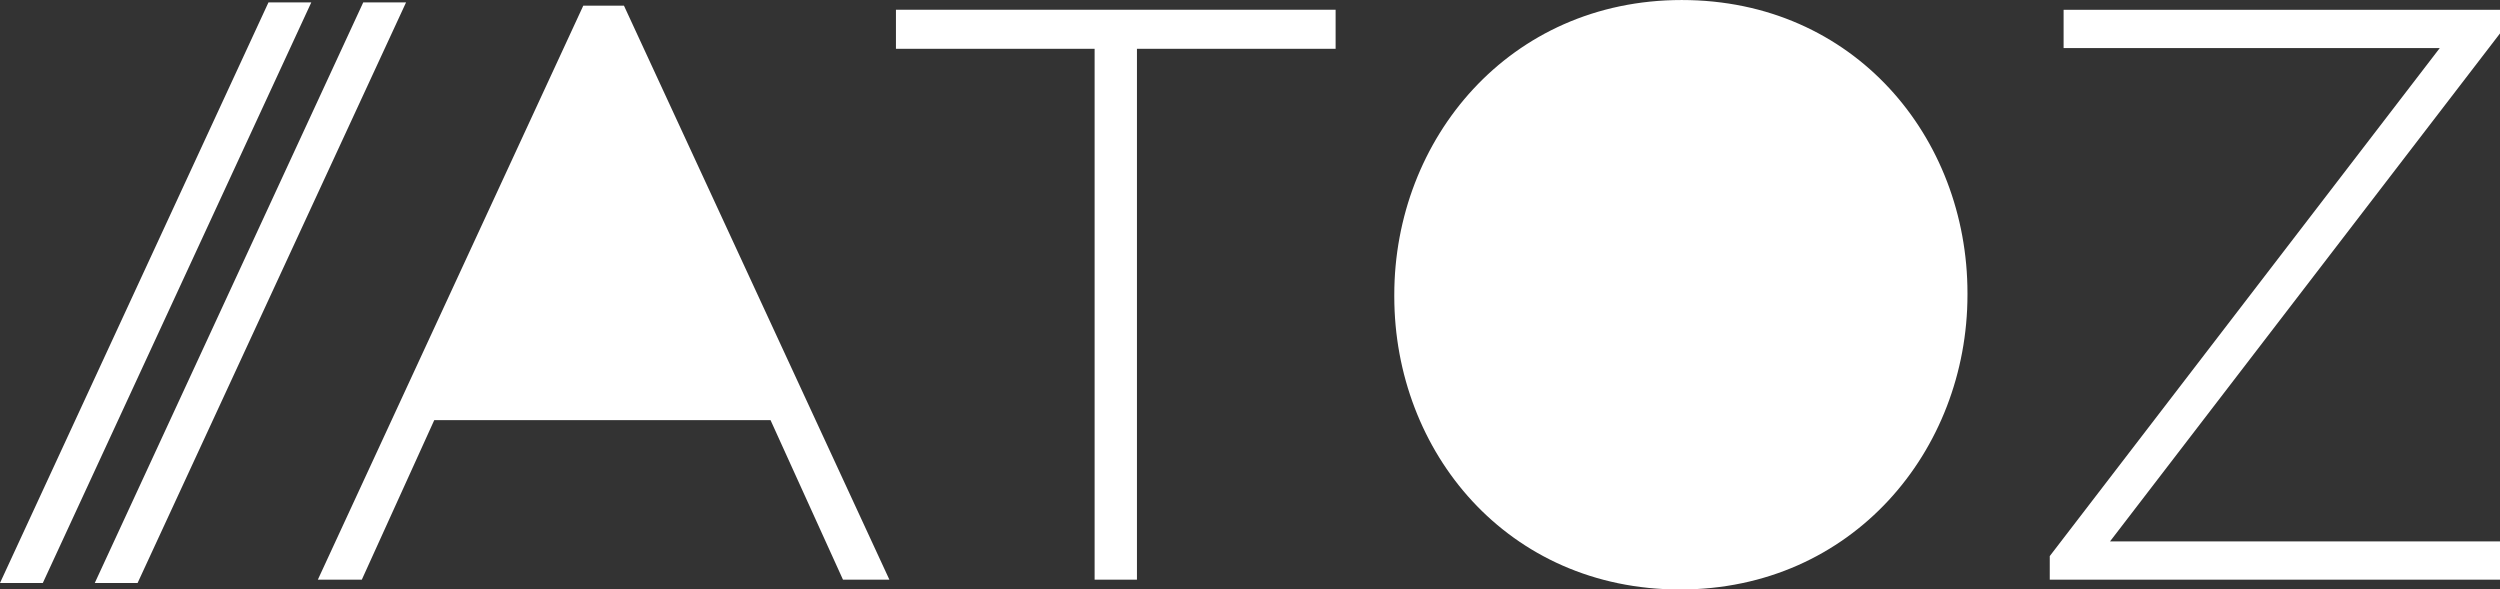 <svg xmlns="http://www.w3.org/2000/svg" width="271.648" height="64.051" viewBox="0 0 271.648 64.051" fill="#ffffff">
  <rect x="0" y="0" width="271.648" height="64.051" fill="#333333" stroke="none"/>
  <g id="Group_9" data-name="Group 9" transform="translate(1101.564 -732.595)">
    <path id="Path_23" data-name="Path 23" d="M-1057.443,732.859l-29.17,63.081h-4.653l29.17-63.081" fill="#fff"/>
    <path id="Path_24" data-name="Path 24" d="M-1067.741,732.859l-29.17,63.081h-4.653l29.17-63.081" fill="#fff"/>
    <path id="Path_25" data-name="Path 25" d="M-1038.187,733.214h4.423l28.841,62.37h-5.043l-7.874-17.34h-36.537l-7.874,17.34h-4.778Z" fill="#fff"/>
    <path id="Path_26" data-name="Path 26" d="M-982.624,737.9h-21.587v-4.247h47.774V737.9h-21.587v57.682h-4.6Z" fill="#fff"/>
    <path id="Path_27" data-name="Path 27" d="M-950.062,764.8v-.178c0-16.9,12.473-32.025,31.23-32.025s31.052,14.951,31.052,31.849v.176c0,16.9-12.474,32.026-31.23,32.026S-950.062,781.7-950.062,764.8Z" fill="#fff"/>
    <path id="Path_28" data-name="Path 28" d="M-878.839,793.019l42.377-55.2h-40.873v-4.158h47.419v2.565l-42.377,55.2h42.377v4.158h-48.923Z" fill="#fff"/>
  </g>
</svg>
